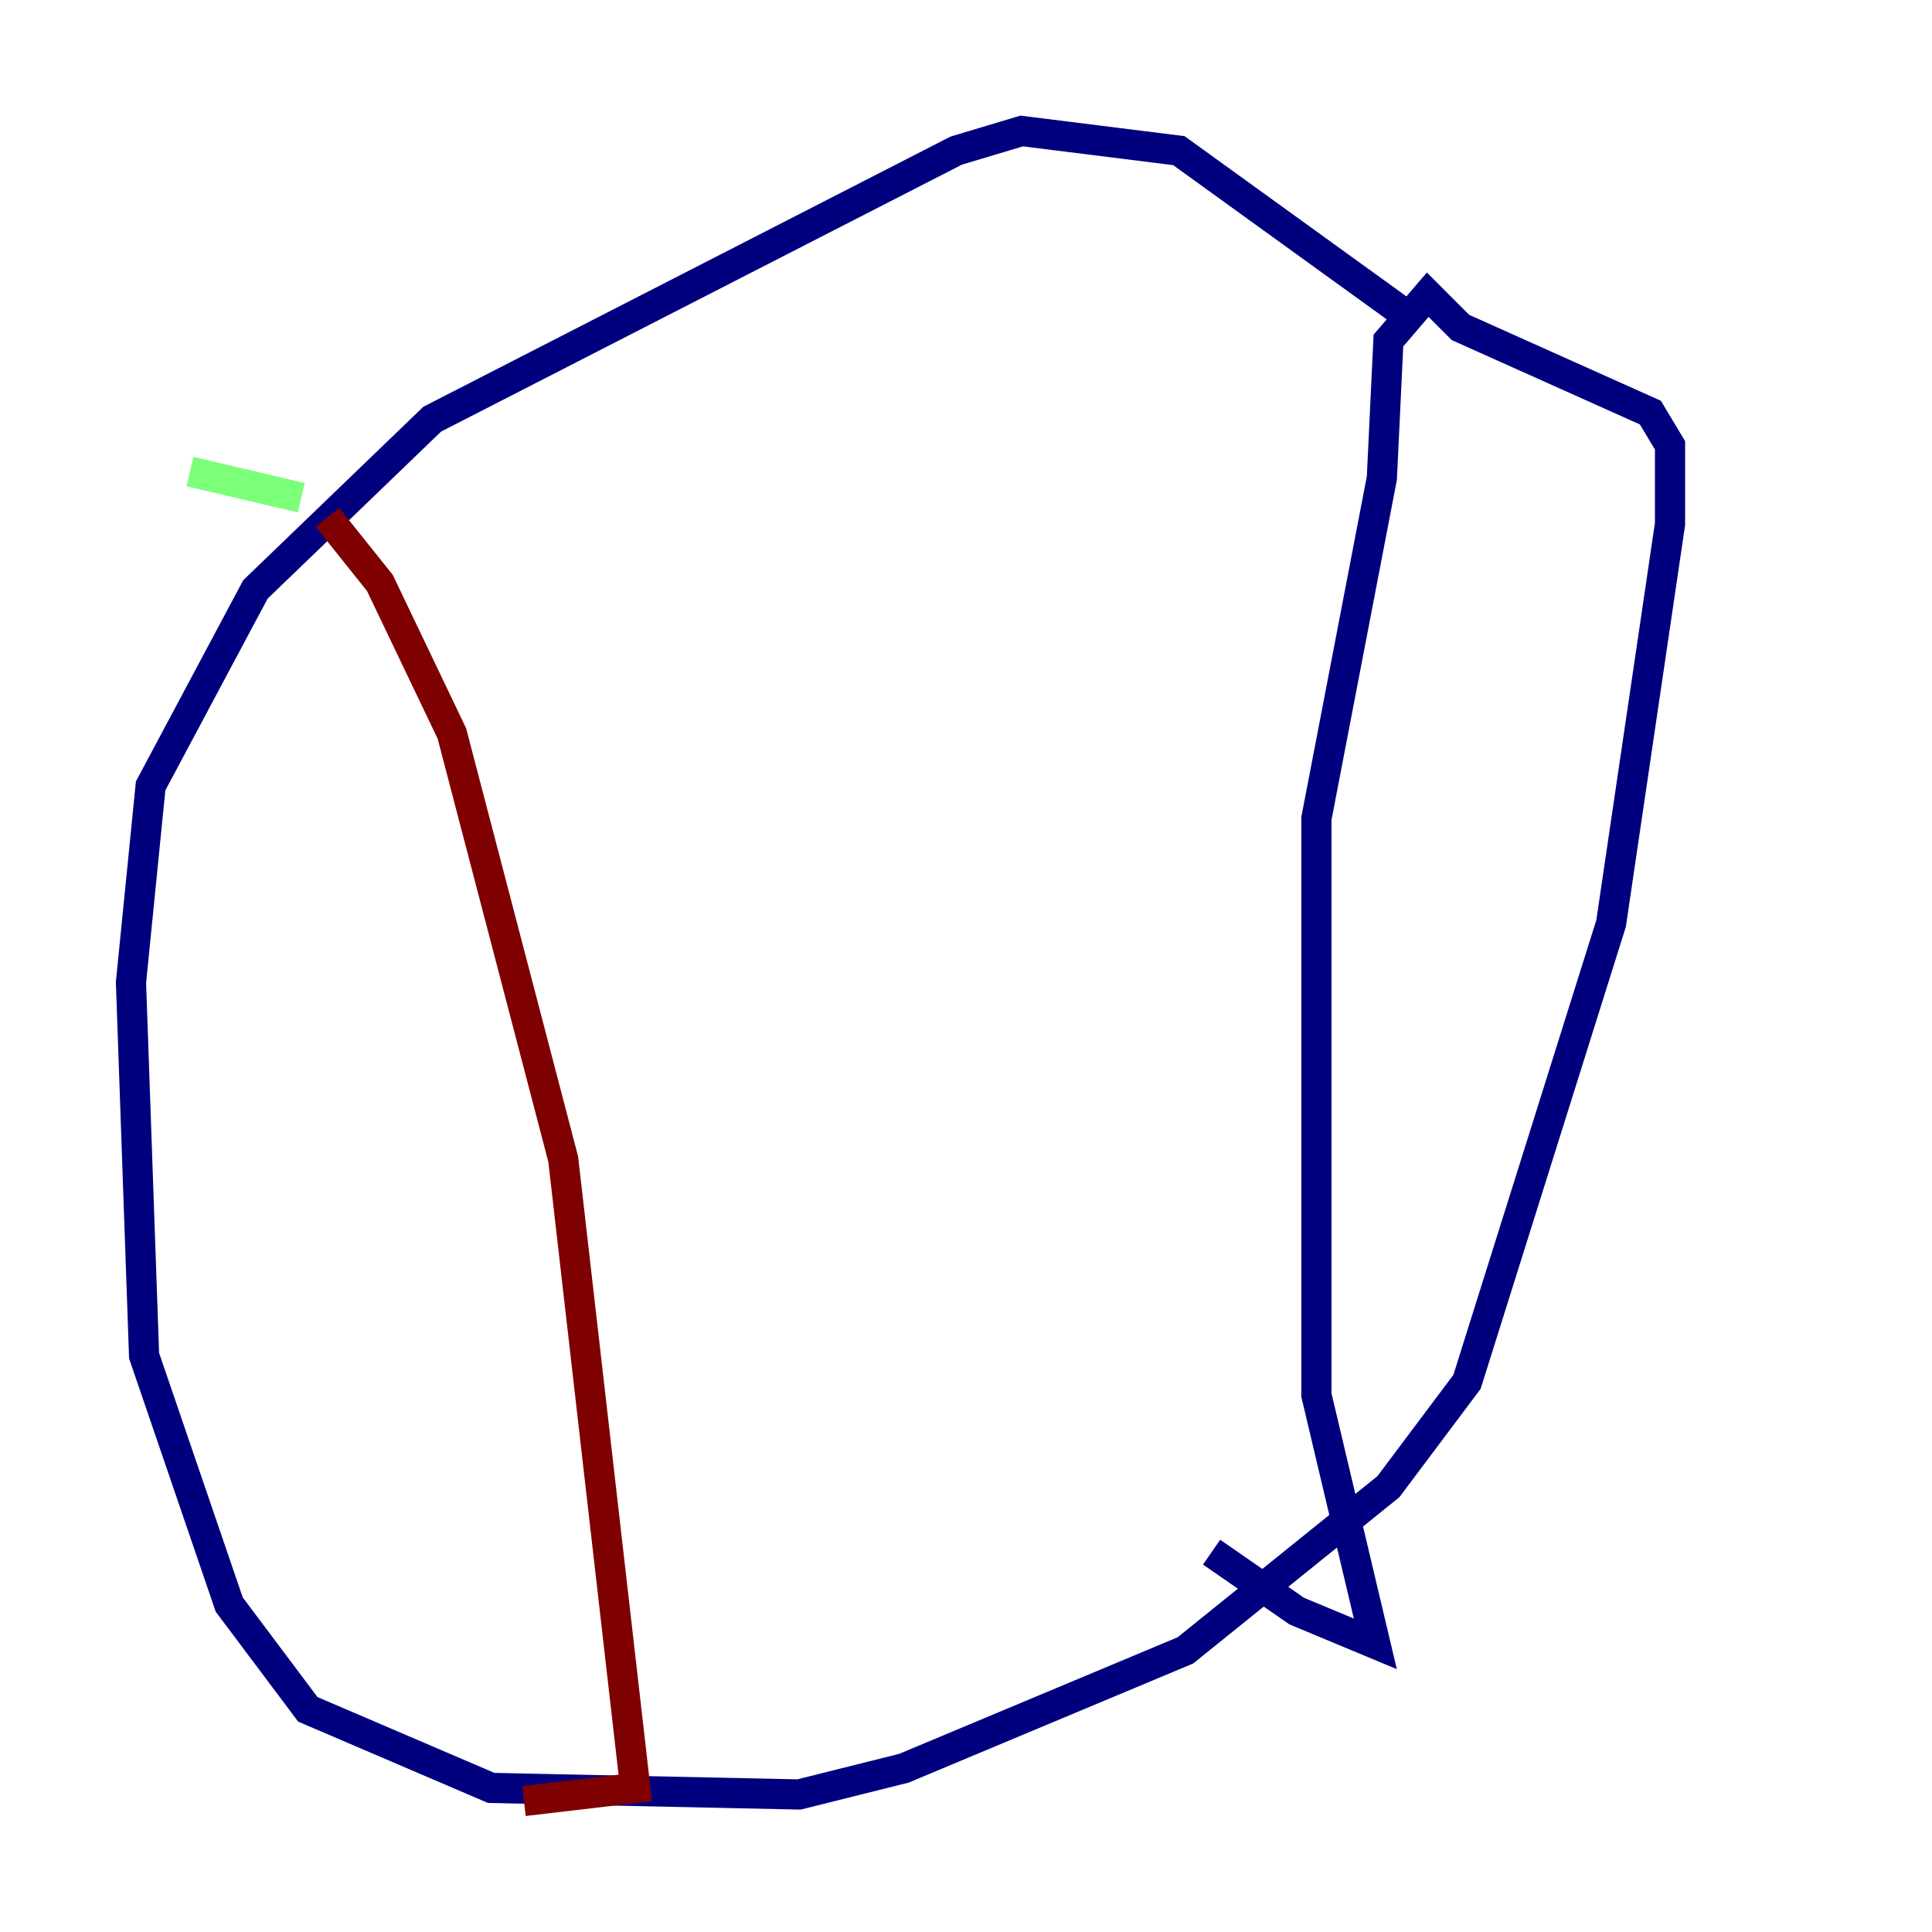 <?xml version="1.0" encoding="utf-8" ?>
<svg baseProfile="tiny" height="128" version="1.2" viewBox="0,0,128,128" width="128" xmlns="http://www.w3.org/2000/svg" xmlns:ev="http://www.w3.org/2001/xml-events" xmlns:xlink="http://www.w3.org/1999/xlink"><defs /><polyline fill="none" points="93.722,21.261 78.102,9.98 67.688,8.678 63.349,9.98 28.637,27.77 16.922,39.051 9.98,52.068 8.678,65.085 9.546,89.817 15.186,106.305 20.393,113.248 32.542,118.454 52.936,118.888 59.878,117.153 78.536,109.342 91.986,98.495 97.193,91.552 106.739,61.18 110.644,34.712 110.644,29.505 109.342,27.336 96.759,21.695 94.59,19.525 91.986,22.563 91.552,31.675 87.214,54.237 87.214,92.42 91.119,108.909 85.912,106.739 80.271,102.834" stroke="#00007f" stroke-width="2" /><polyline fill="none" points="12.583,31.241 19.959,32.976" stroke="#7cff79" stroke-width="2" /><polyline fill="none" points="21.695,34.278 25.166,38.617 29.939,48.597 37.315,76.8 42.088,118.454 34.712,119.322" stroke="#7f0000" stroke-width="2" /></svg>